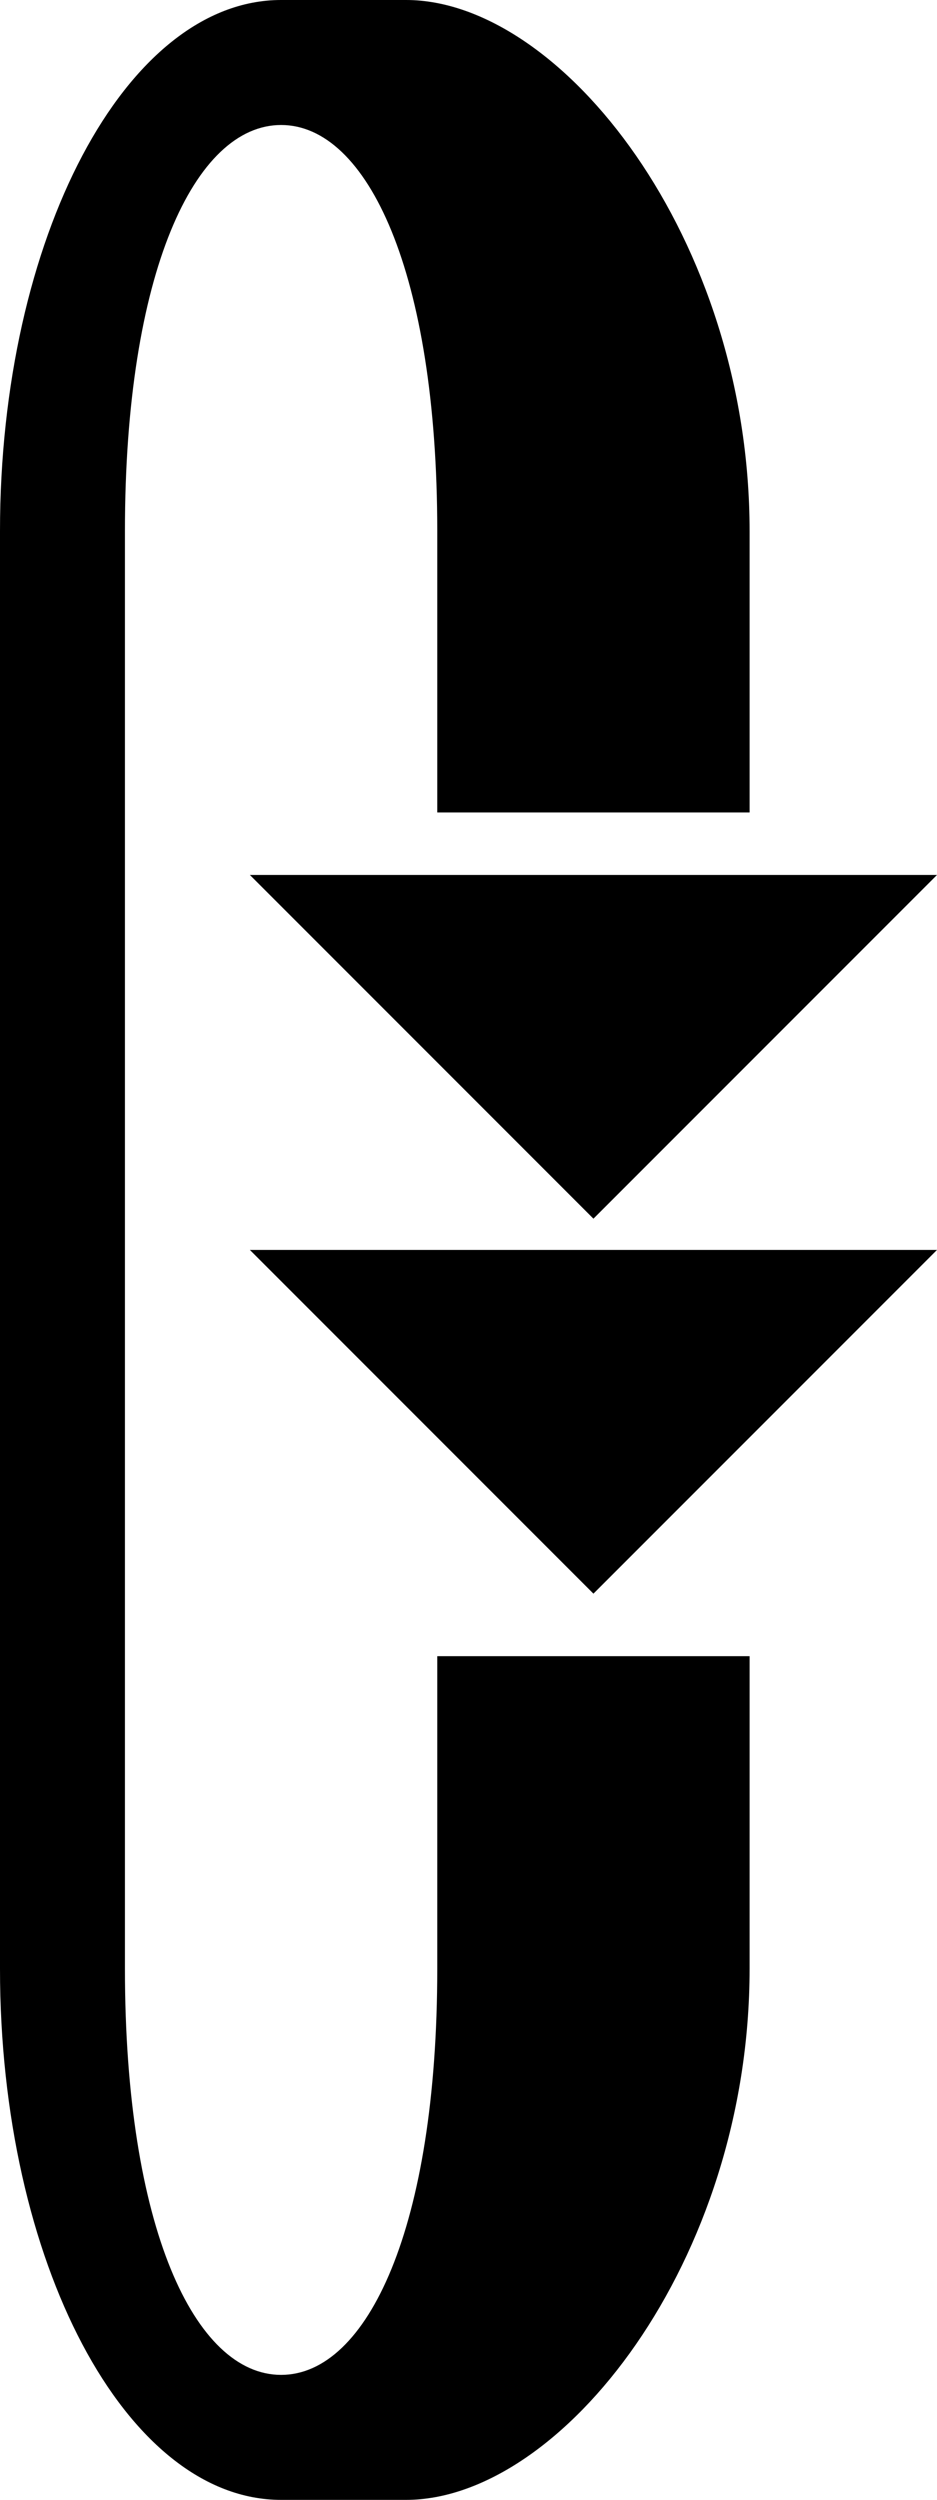 <svg xmlns="http://www.w3.org/2000/svg" version="1.0" width="15" height="40"><path d="M4 20h11l-5.5 5.5L4 20z"/><path d="M4.5 40C2.015 40 0 36.194 0 31.5v-23C0 3.806 2.015 0 4.5 0h2C8.985 0 12 3.806 12 8.5V13H7V8.5C7 4.358 5.88 2 4.5 2S2 4.358 2 8.5v23C2 35.642 3.12 38 4.5 38S7 35.642 7 31.5v-5h5v5c0 4.694-3.015 8.5-5.5 8.5h-2z"/><path d="M4 14h11l-5.5 5.5L4 14z"/></svg>